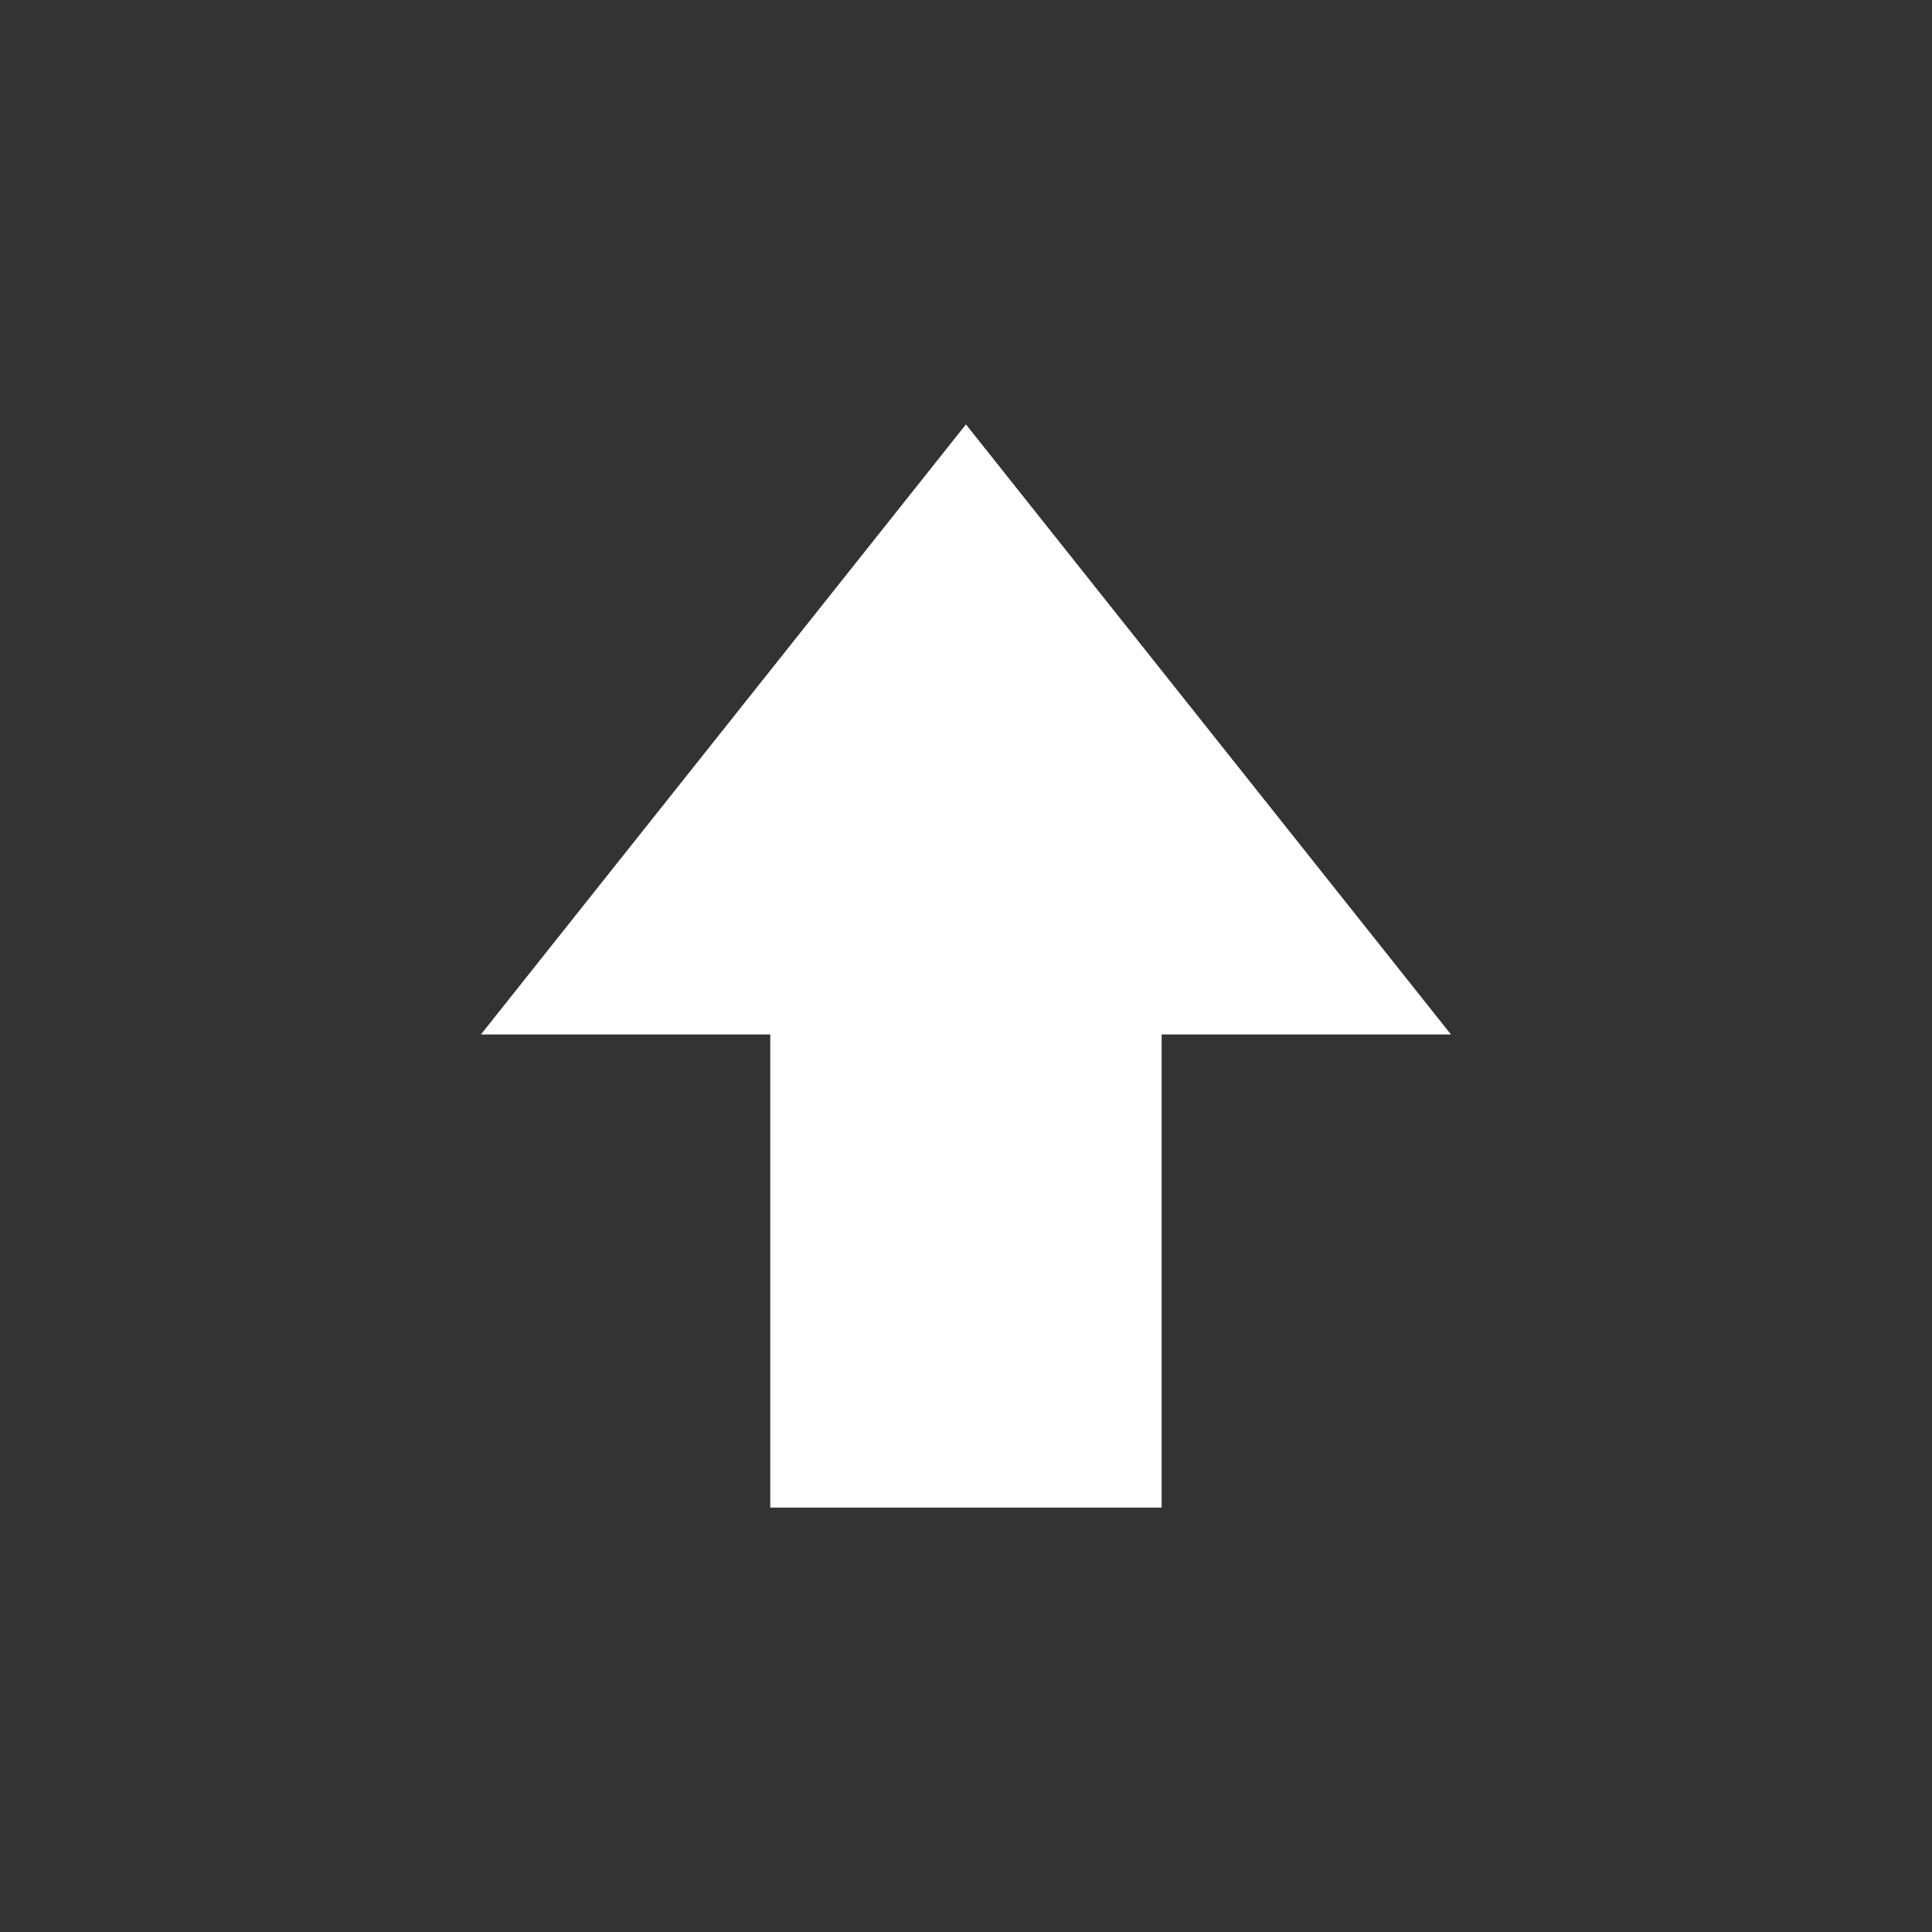 <?xml version="1.0" encoding="UTF-8" standalone="no"?>
<!-- Created with Inkscape (http://www.inkscape.org/) -->

<svg
   xmlns:dc="http://purl.org/dc/elements/1.1/"
   xmlns:cc="http://creativecommons.org/ns#"
   xmlns:rdf="http://www.w3.org/1999/02/22-rdf-syntax-ns#"
   xmlns:svg="http://www.w3.org/2000/svg"
   xmlns="http://www.w3.org/2000/svg"
   version="1.1"
   width="100"
   height="100"
   id="svg2">
  <rect width="100%" height="100%" fill="#333333" stroke="none"/>
  <defs
     id="defs4" />
  <g
     transform="translate(0,-952.362)"
     id="layer1">
    <g
       transform="matrix(1.472,0,0,1,-24.307,-0.304)"
       id="layer1-0"
       style="fill:#000000">
      <g
         id="g3000"
         style="fill:#ffffff">
        <rect
           width="13.761"
           height="39.238"
           ry="0"
           x="43.598"
           y="991.461"
           id="rect3004"
           style="fill:#ffffff;fill-opacity:1;fill-rule:nonzero;stroke:none" />
        <path
           d="m 50.478,974.633 17.055,31.577 -34.11,0 z"
           id="rect3008"
           style="fill:#ffffff;fill-opacity:1;fill-rule:nonzero;stroke:none" />
      </g>
    </g>
  </g>
</svg>
